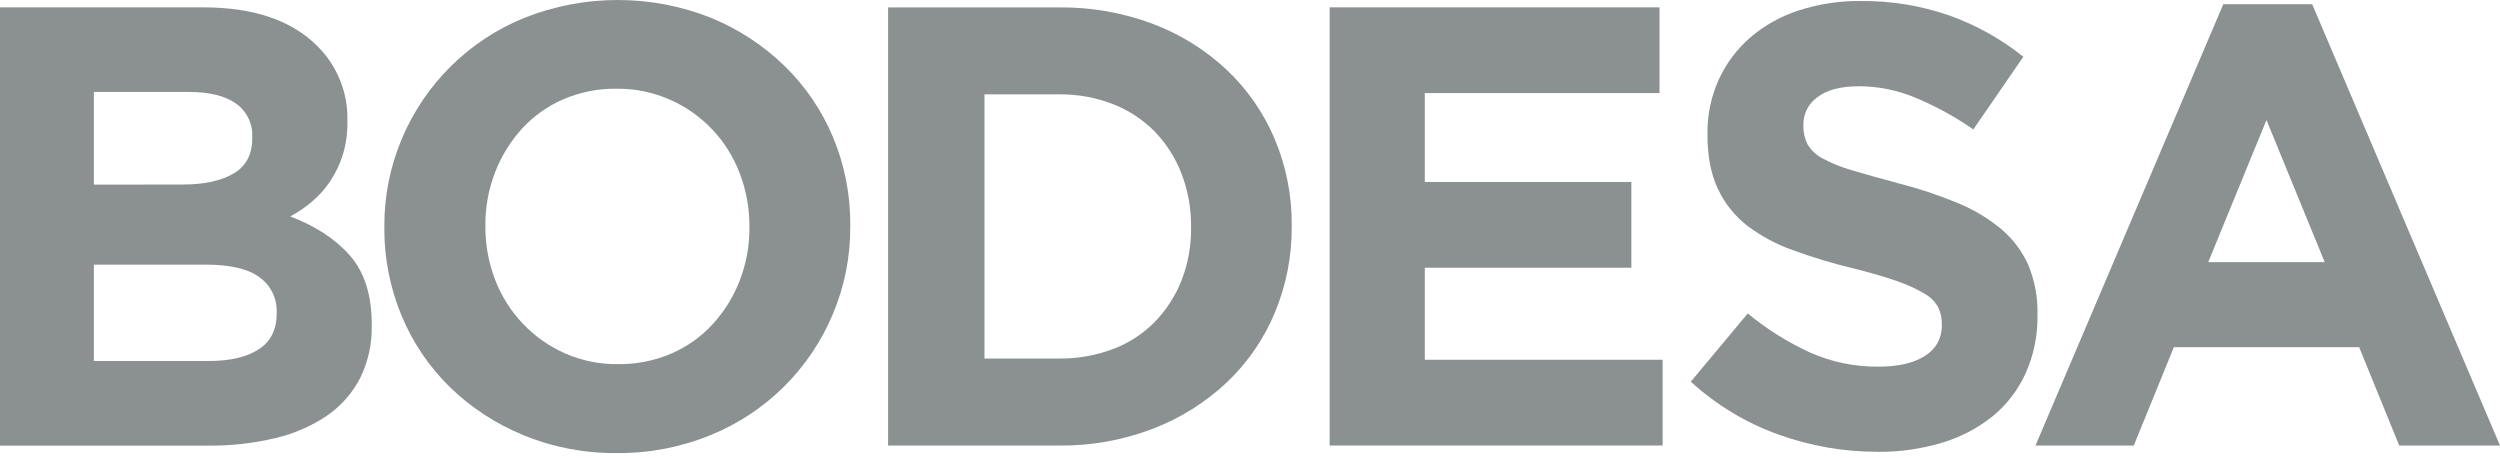 <svg width="240" height="44" viewBox="0 0 240 44" fill="none" xmlns="http://www.w3.org/2000/svg">
<path d="M20.012 34.658C22.055 34.658 23.657 34.288 24.819 33.546C25.981 32.805 26.562 31.653 26.562 30.091V29.97C26.583 29.324 26.446 28.682 26.163 28.101C25.88 27.52 25.459 27.017 24.937 26.636C23.854 25.814 22.111 25.403 19.709 25.406H9.013V34.658H20.012ZM17.548 17.714C19.591 17.714 21.213 17.363 22.416 16.662C23.618 15.961 24.218 14.828 24.216 13.264V13.146C24.246 12.524 24.119 11.904 23.846 11.343C23.573 10.783 23.164 10.301 22.655 9.941C21.615 9.199 20.112 8.828 18.148 8.828H9.013V17.724L17.548 17.714ZM0 0.705H19.5C24.338 0.705 27.997 1.947 30.475 4.433C31.416 5.366 32.157 6.481 32.651 7.711C33.145 8.94 33.383 10.257 33.351 11.582V11.703C33.369 12.782 33.217 13.858 32.899 14.889C32.62 15.771 32.219 16.611 31.709 17.383C31.223 18.11 30.64 18.766 29.976 19.335C29.327 19.892 28.618 20.376 27.863 20.778C30.287 21.698 32.208 22.952 33.593 24.533C34.979 26.114 35.687 28.308 35.687 31.112V31.234C35.729 32.984 35.348 34.718 34.578 36.29C33.832 37.735 32.742 38.974 31.402 39.897C29.888 40.915 28.201 41.648 26.424 42.061C24.311 42.56 22.146 42.802 19.975 42.782H0V0.705Z" fill="#8b9191"/>
<path d="M59.326 34.959C61.081 34.979 62.821 34.635 64.436 33.947C65.952 33.296 67.313 32.33 68.427 31.112C69.541 29.894 70.418 28.477 71.012 26.936C71.64 25.318 71.955 23.595 71.943 21.86V21.738C71.953 19.993 71.638 18.261 71.012 16.631C70.421 15.07 69.525 13.641 68.376 12.428C67.228 11.216 65.849 10.244 64.321 9.57C62.714 8.859 60.972 8.5 59.215 8.518C57.45 8.491 55.7 8.835 54.078 9.529C52.572 10.183 51.22 11.145 50.11 12.354C48.998 13.578 48.122 14.997 47.528 16.541C46.901 18.159 46.586 19.881 46.598 21.617V21.738C46.587 23.484 46.903 25.215 47.528 26.845C48.728 29.99 51.128 32.529 54.199 33.907C55.812 34.622 57.561 34.98 59.326 34.959ZM59.208 43.493C56.139 43.527 53.094 42.943 50.255 41.778C47.621 40.704 45.218 39.134 43.176 37.153C41.189 35.202 39.615 32.872 38.548 30.3C37.439 27.63 36.877 24.764 36.897 21.873V21.738C36.879 18.844 37.452 15.976 38.582 13.311C39.681 10.7 41.284 8.332 43.3 6.342C45.316 4.353 47.704 2.78 50.329 1.716C56.09 -0.572 62.508 -0.572 68.269 1.716C70.895 2.792 73.291 4.362 75.327 6.341C77.32 8.283 78.901 10.608 79.975 13.177C81.085 15.846 81.647 18.712 81.627 21.603V21.738C81.647 24.638 81.074 27.512 79.942 30.182C78.844 32.794 77.242 35.163 75.225 37.153C73.21 39.142 70.82 40.714 68.194 41.778C65.344 42.942 62.29 43.525 59.211 43.493H59.208Z" fill="#8b9191"/>
<path d="M101.663 34.419C103.426 34.439 105.178 34.133 106.83 33.516C108.334 32.954 109.697 32.073 110.828 30.934C111.94 29.793 112.818 28.445 113.41 26.966C114.049 25.341 114.365 23.606 114.341 21.86V21.738C114.359 19.992 114.043 18.259 113.41 16.631C112.828 15.129 111.95 13.759 110.828 12.603C109.695 11.461 108.332 10.57 106.83 9.991C105.183 9.354 103.429 9.037 101.663 9.057H94.51V34.419H101.663ZM85.257 0.711H101.663C104.75 0.677 107.817 1.217 110.707 2.306C113.333 3.299 115.738 4.8 117.785 6.721C119.759 8.594 121.324 10.855 122.38 13.362C123.476 15.977 124.029 18.788 124.005 21.624V21.738C124.028 24.584 123.475 27.404 122.38 30.03C121.329 32.55 119.765 34.822 117.785 36.701C115.735 38.627 113.331 40.136 110.707 41.147C107.822 42.255 104.753 42.807 101.663 42.772H85.257V0.705V0.711Z" fill="#8b9191"/>
<path d="M127.645 0.705H159.313V8.936H136.78V17.471H156.61V25.702H136.78V34.537H159.613V42.769H127.645V0.705Z" fill="#8b9191"/>
<path d="M180.182 43.372C176.964 43.369 173.771 42.81 170.744 41.72C167.626 40.603 164.761 38.876 162.317 36.641L167.784 30.091C169.59 31.58 171.579 32.832 173.703 33.816C175.791 34.751 178.056 35.223 180.344 35.198C182.267 35.198 183.76 34.847 184.82 34.146C185.319 33.844 185.729 33.416 186.009 32.904C186.289 32.393 186.429 31.817 186.415 31.234V31.112C186.423 30.564 186.308 30.02 186.078 29.521C185.783 28.982 185.346 28.534 184.814 28.227C183.993 27.738 183.125 27.336 182.221 27.027C181.119 26.626 179.676 26.204 177.913 25.763C175.952 25.295 174.019 24.713 172.126 24.02C170.547 23.465 169.063 22.669 167.727 21.661C166.529 20.726 165.569 19.522 164.926 18.145C164.252 16.743 163.915 15 163.915 12.917V12.799C163.898 10.999 164.278 9.218 165.027 7.581C165.737 6.049 166.766 4.686 168.044 3.583C169.403 2.425 170.978 1.547 172.679 1.001C174.596 0.379 176.602 0.074 178.618 0.098C181.511 0.067 184.388 0.534 187.122 1.48C189.699 2.399 192.105 3.74 194.242 5.447L189.438 12.425C187.707 11.223 185.854 10.206 183.91 9.391C182.203 8.67 180.37 8.292 178.517 8.279C176.719 8.279 175.371 8.629 174.472 9.33C174.054 9.626 173.714 10.018 173.48 10.472C173.245 10.927 173.123 11.431 173.124 11.943V12.064C173.109 12.678 173.243 13.286 173.515 13.837C173.851 14.409 174.34 14.876 174.927 15.185C175.816 15.67 176.757 16.053 177.731 16.328C178.925 16.689 180.428 17.107 182.218 17.589C184.16 18.084 186.065 18.716 187.918 19.48C189.446 20.099 190.868 20.95 192.135 22.005C193.249 22.946 194.135 24.127 194.727 25.46C195.342 26.966 195.64 28.583 195.6 30.209V30.327C195.625 32.246 195.226 34.147 194.434 35.895C193.703 37.481 192.621 38.88 191.269 39.984C189.83 41.128 188.184 41.984 186.421 42.506C184.397 43.109 182.294 43.404 180.182 43.379V43.372Z" fill="#8b9191"/>
<path d="M223.17 25.163L217.581 11.521L211.992 25.163H223.17ZM213.435 0.405H221.97L240 42.772H230.326L226.48 33.334H208.689L204.843 42.772H195.405L213.435 0.405Z" fill="#8b9191"/>
</svg>
